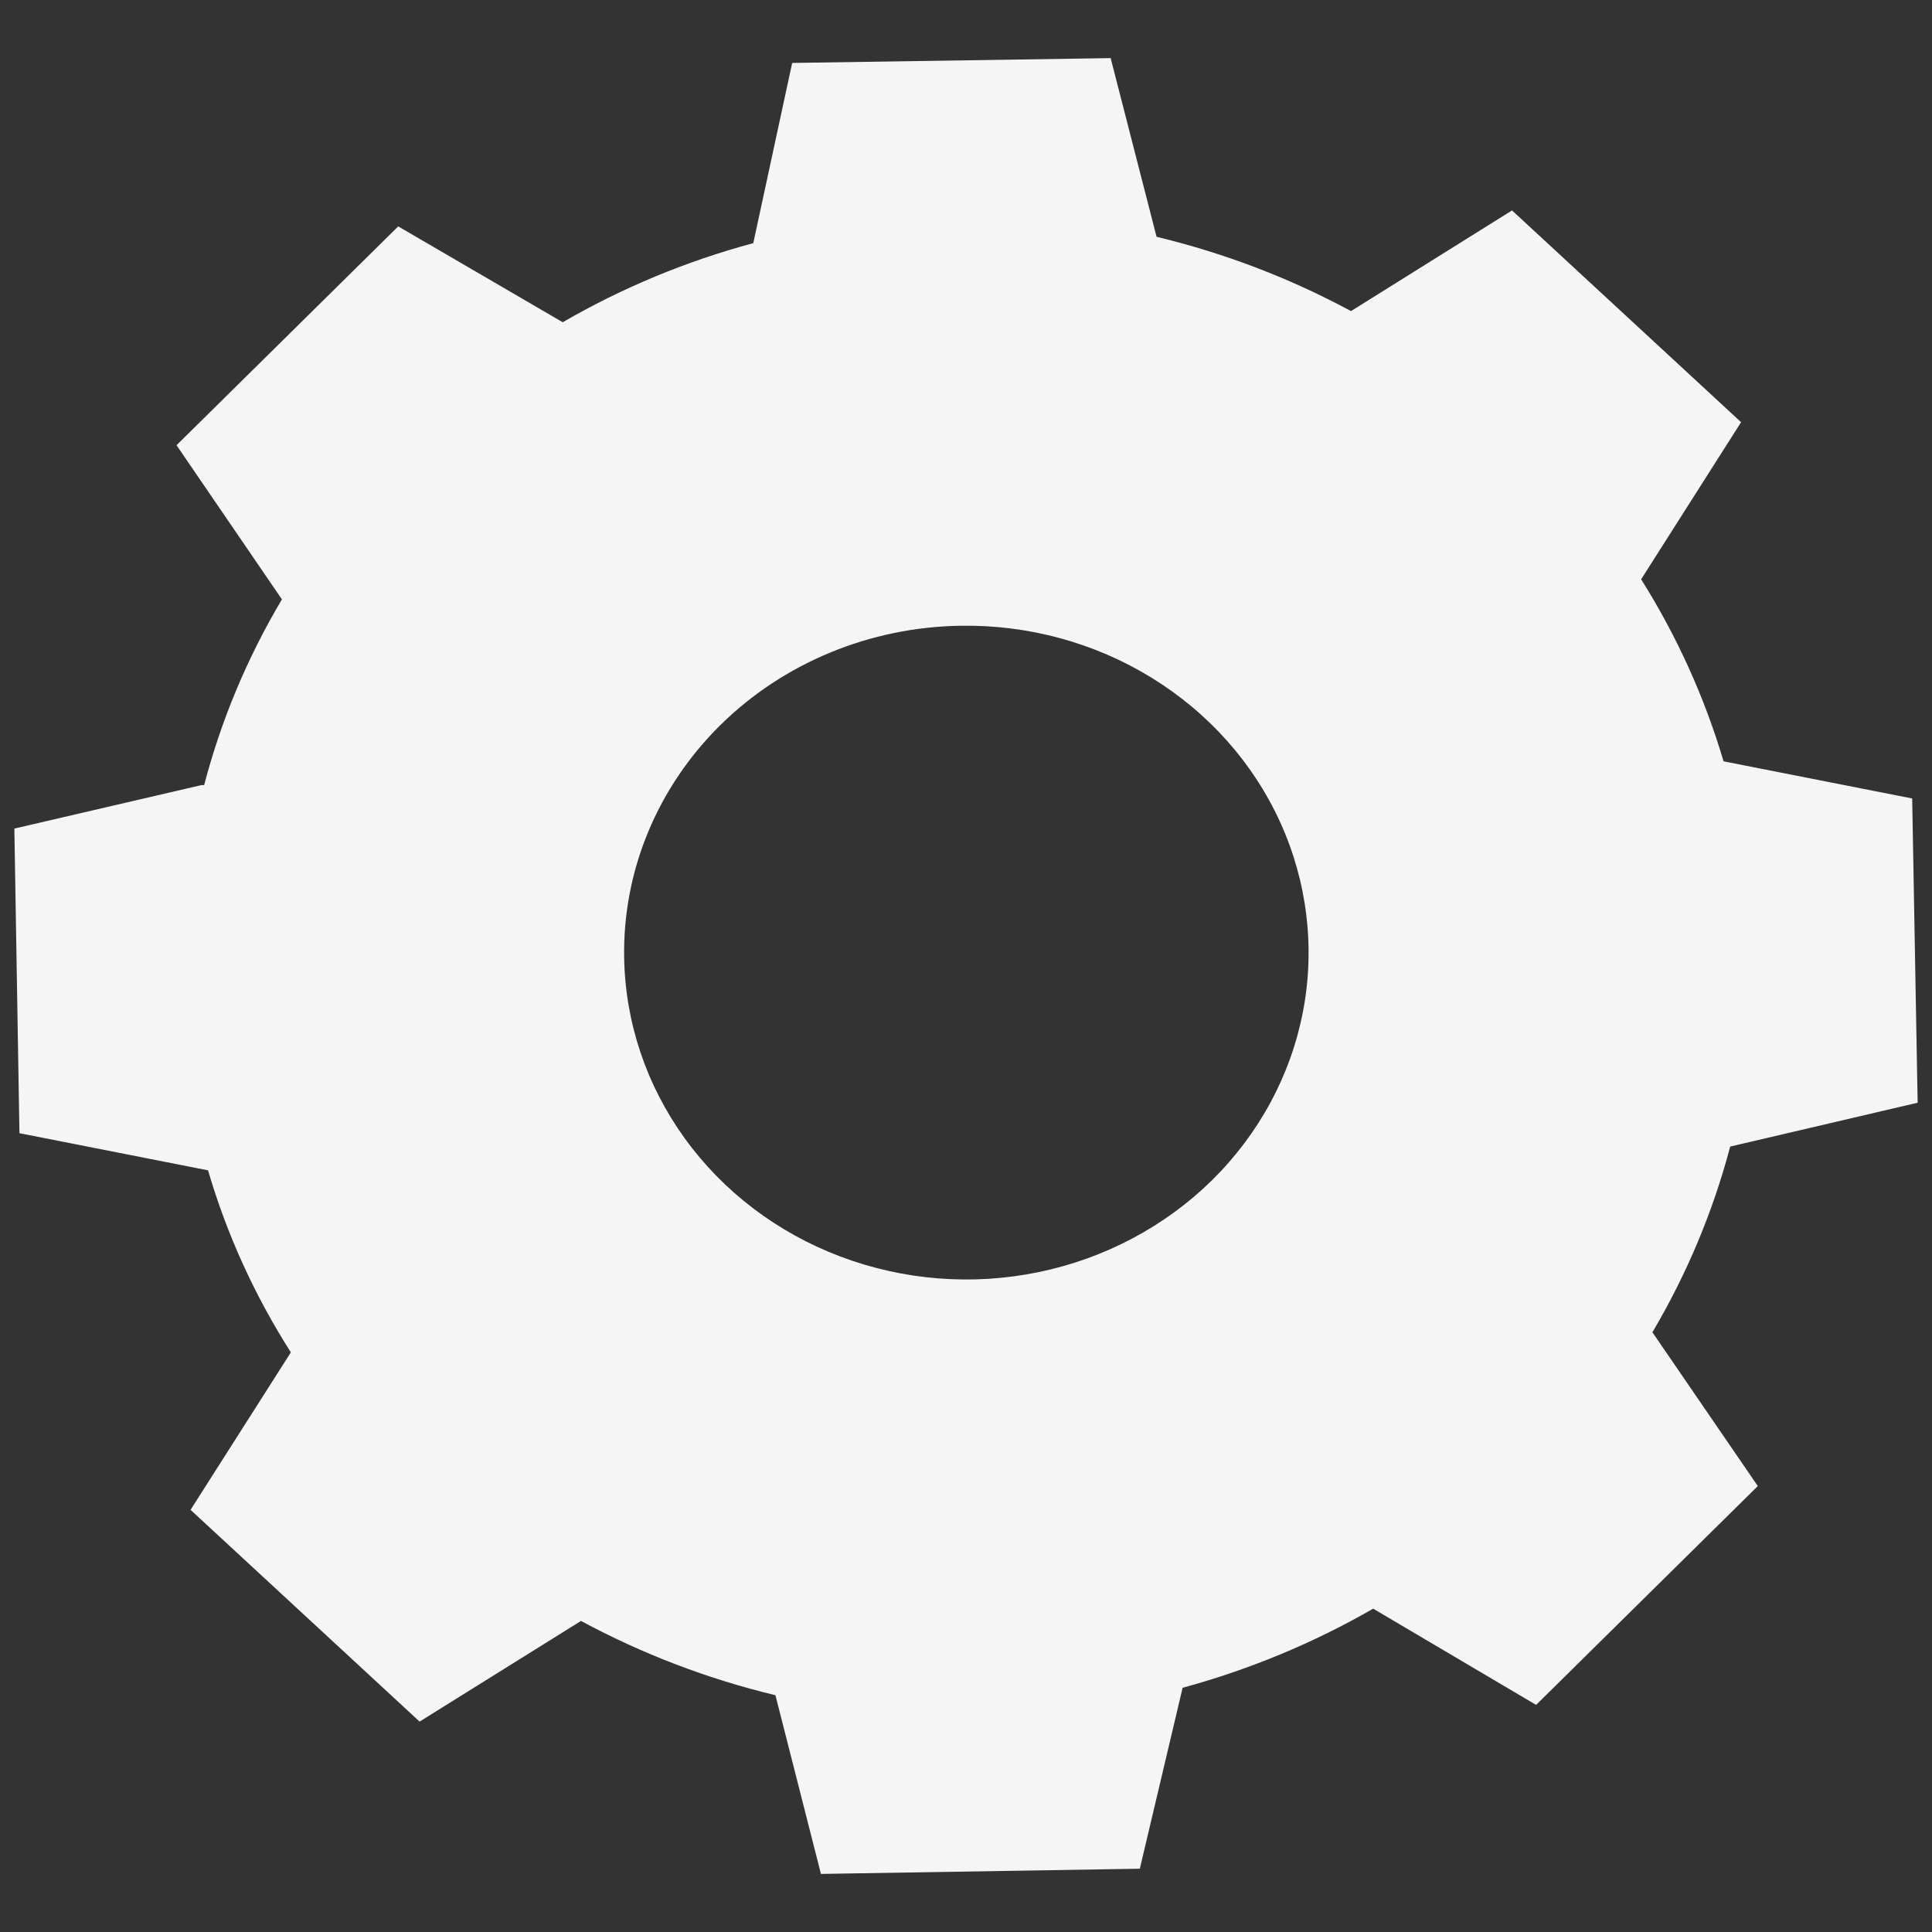 <?xml version="1.0" encoding="UTF-8" standalone="no" ?>
<!DOCTYPE svg PUBLIC "-//W3C//DTD SVG 1.1//EN" "http://www.w3.org/Graphics/SVG/1.1/DTD/svg11.dtd">
<svg xmlns="http://www.w3.org/2000/svg" xmlns:xlink="http://www.w3.org/1999/xlink" version="1.1" width="1080" height="1080" viewBox="0 0 1080 1080" xml:space="preserve">
<rect x="0" y="0" width="1080" height="1080" fill="#333333" stroke="none"/>
<desc>Created with Fabric.js 5.2.4</desc>
<defs>
</defs>
<g transform="matrix(1 0 0 1 540 540)" id="cf516f60-cc48-41f2-955e-4cf1c64bbaca"  >
<rect style="stroke: none; stroke-width: 1; stroke-dasharray: none; stroke-linecap: butt; stroke-dashoffset: 0; stroke-linejoin: miter; stroke-miterlimit: 4; fill: rgb(255,255,255); fill-rule: nonzero; opacity: 1; visibility: hidden;" vector-effect="non-scaling-stroke"  x="-540" y="-540" rx="0" ry="0" width="1080" height="1080" />
</g>
<g transform="matrix(1 0 0 1 540 540)" id="8822f283-28a1-484f-9068-bb75f3d6057f"  >
</g>
<g transform="matrix(17.42 0 0 17.42 540 540)"  >
<path style="stroke: none; stroke-width: 1; stroke-dasharray: none; stroke-linecap: butt; stroke-dashoffset: 0; stroke-linejoin: miter; stroke-miterlimit: 4; fill: rgb(245,245,245); fill-rule: evenodd; opacity: 1;"  transform=" translate(-31.4, -29.87)" d="M 6.952 24.065 C 7.498 21.98 8.337 19.974 9.448 18.105 L 6.066 13.158 L 13.18 6.136 L 18.459 9.212 C 20.368 8.106 22.425 7.252 24.574 6.673 L 25.822 0.891 L 36.042 0.736 L 37.515 6.47 C 39.697 6.995 41.796 7.797 43.755 8.854 L 48.922 5.624 L 56.272 12.419 L 53.065 17.461 C 54.214 19.288 55.103 21.252 55.71 23.302 L 61.763 24.494 L 61.938 34.257 L 55.923 35.664 C 55.373 37.748 54.533 39.753 53.427 41.624 L 56.809 46.559 L 49.695 53.581 L 44.466 50.493 C 42.554 51.594 40.498 52.448 38.351 53.032 L 36.978 58.838 L 26.745 59.005 L 25.285 53.271 C 23.103 52.745 21.005 51.943 19.045 50.887 L 13.866 54.117 L 6.516 47.322 L 9.735 42.268 C 8.573 40.447 7.679 38.481 7.077 36.427 L 1.025 35.235 L 0.862 25.46 L 6.865 24.065 L 6.952 24.065 Z M 20.43 29.596 C 20.463 31.672 21.139 33.691 22.374 35.4 C 23.608 37.108 25.345 38.428 27.366 39.192 C 29.386 39.957 31.598 40.132 33.722 39.695 C 35.847 39.258 37.788 38.229 39.3 36.739 C 40.811 35.248 41.826 33.362 42.216 31.32 C 42.605 29.278 42.351 27.171 41.487 25.267 C 40.623 23.362 39.186 21.746 37.359 20.622 C 35.533 19.497 33.398 18.916 31.225 18.951 C 29.785 18.973 28.363 19.265 27.041 19.812 C 25.718 20.359 24.522 21.149 23.519 22.138 C 22.517 23.126 21.728 24.294 21.198 25.574 C 20.668 26.853 20.407 28.22 20.43 29.596 Z" stroke-linecap="round" />
</g>
</svg>